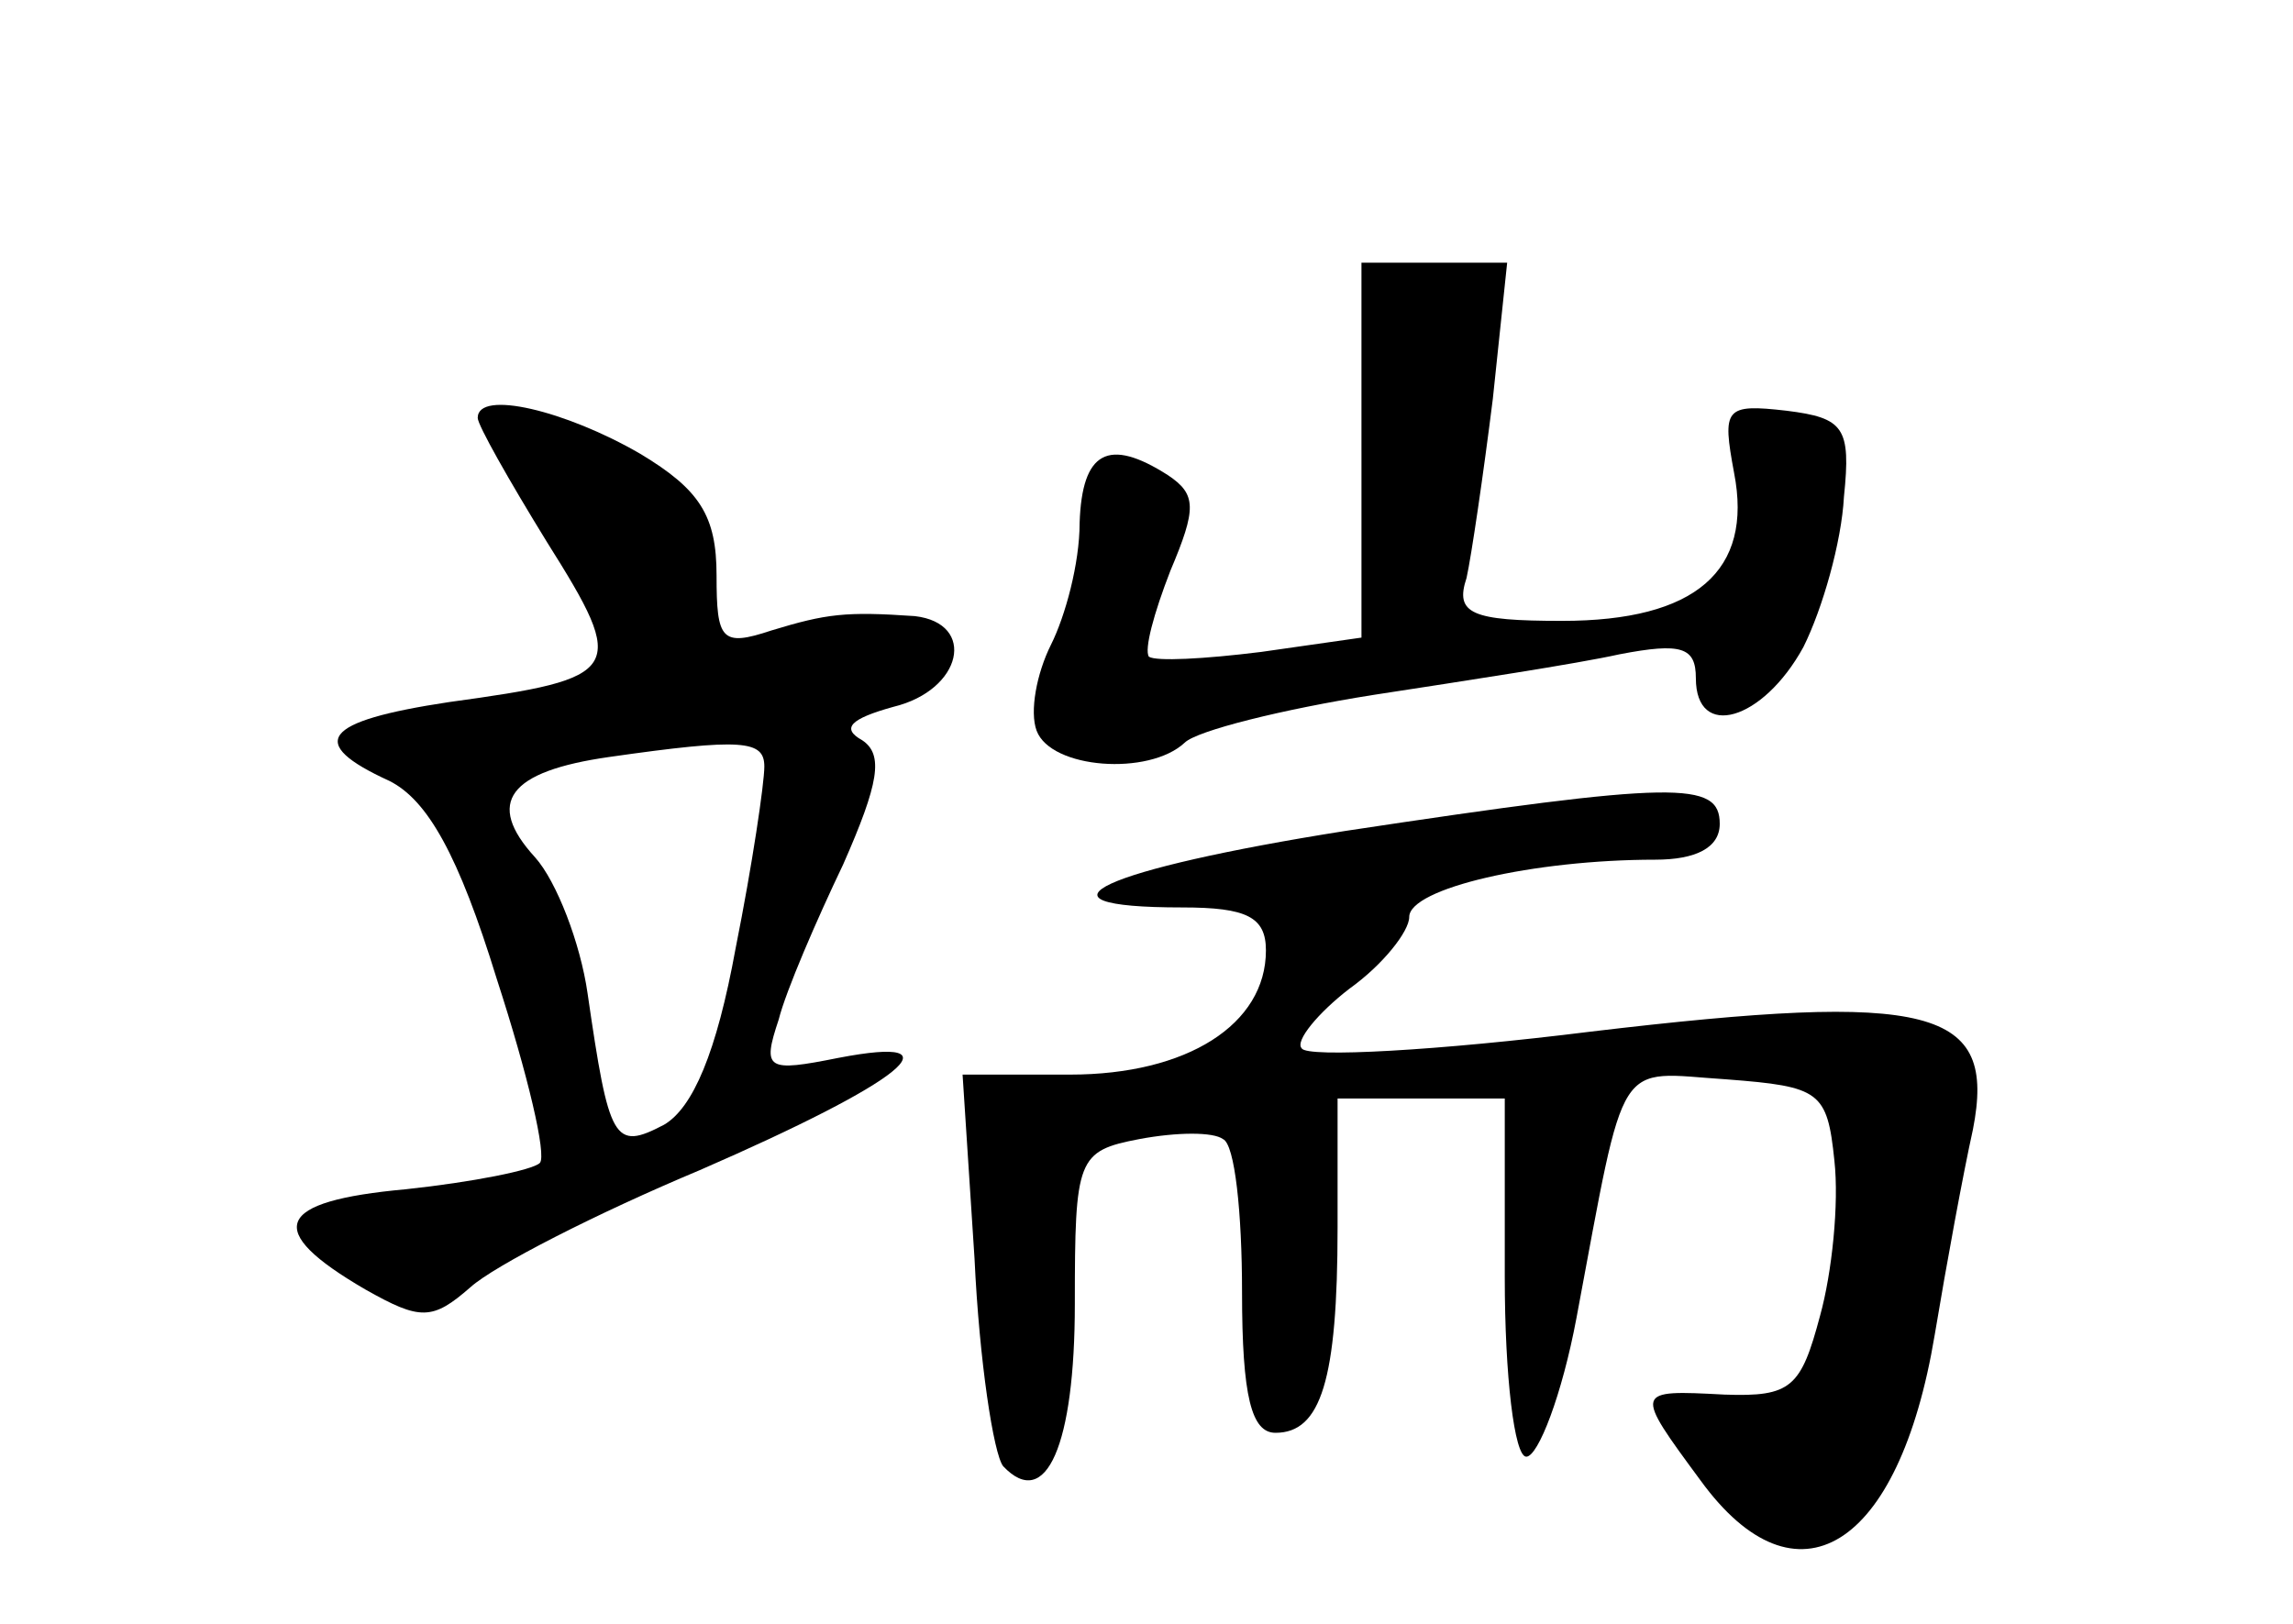 <?xml version="1.0" standalone="no"?>
<!DOCTYPE svg PUBLIC "-//W3C//DTD SVG 20010904//EN"
 "http://www.w3.org/TR/2001/REC-SVG-20010904/DTD/svg10.dtd">
<svg version="1.0" xmlns="http://www.w3.org/2000/svg"
 width="96pt" height="68pt" viewBox="0 0 96 68"
 preserveAspectRatio="xMidYMid meet">
<g transform="translate(0,68) scale(0.1,-0.1)"
fill="#000000" stroke="none">
<path d="M570 491 l0 -78 -42 -6 c-24 -3 -44 -4 -47 -2 -2 3 2 18 9 36 11 26
11 32 -1 40 -25 16 -36 10 -37 -20 0 -17 -6 -39 -12 -51 -6 -12 -9 -28 -6 -36
6 -16 47 -19 62 -5 5 5 41 14 79 20 39 6 85 13 103 17 26 5 32 3 32 -10 0 -26
28 -18 45 13 8 16 16 44 17 63 3 29 0 33 -24 36 -26 3 -27 1 -22 -26 8 -41
-16 -62 -72 -62 -38 0 -45 3 -40 18 2 9 7 43 11 75 l6 57 -30 0 -31 0 0 -79z"/>
<path d="M200 505 c0 -3 13 -26 29 -52 34 -54 32 -57 -41 -67 -53 -8 -60 -17
-25 -33 16 -8 29 -31 45 -83 13 -40 21 -74 18 -77 -3 -3 -28 -8 -56 -11 -55
-5 -60 -17 -17 -42 23 -13 28 -13 44 1 10 9 53 31 96 49 85 37 110 57 58 47
-30 -6 -32 -5 -25 16 3 12 16 42 27 65 15 34 17 46 8 52 -9 5 -5 9 13 14 29 7
35 35 9 38 -29 2 -37 1 -60 -6 -21 -7 -23 -4 -23 23 0 25 -7 36 -32 51 -31 18
-68 27 -68 15z m120 -146 c0 -7 -5 -41 -12 -76 -8 -44 -18 -67 -30 -74 -21
-11 -23 -7 -32 55 -3 21 -13 47 -22 57 -21 23 -11 36 31 42 56 8 65 7 65 -4z"/>
<path d="M563 332 c-101 -16 -137 -32 -68 -32 27 0 35 -4 35 -18 0 -31 -33
-52 -82 -52 l-45 0 5 -77 c2 -43 8 -82 12 -87 18 -19 30 9 30 68 0 61 1 64 27
69 16 3 31 3 35 0 5 -2 8 -31 8 -64 0 -44 4 -59 14 -59 19 0 26 22 26 86 l0
54 35 0 35 0 0 -75 c0 -41 4 -75 9 -75 5 0 15 26 21 58 21 112 16 103 63 100
39 -3 42 -5 45 -34 2 -18 -1 -47 -6 -65 -8 -30 -12 -34 -40 -33 -38 2 -38 2
-10 -36 40 -55 83 -29 98 61 5 30 12 68 16 86 10 51 -17 58 -160 41 -64 -8
-119 -11 -121 -7 -3 3 7 15 20 25 14 10 25 24 25 30 0 12 52 24 103 24 17 0
27 5 27 15 0 18 -18 18 -157 -3z"/>
</g>
</svg>

